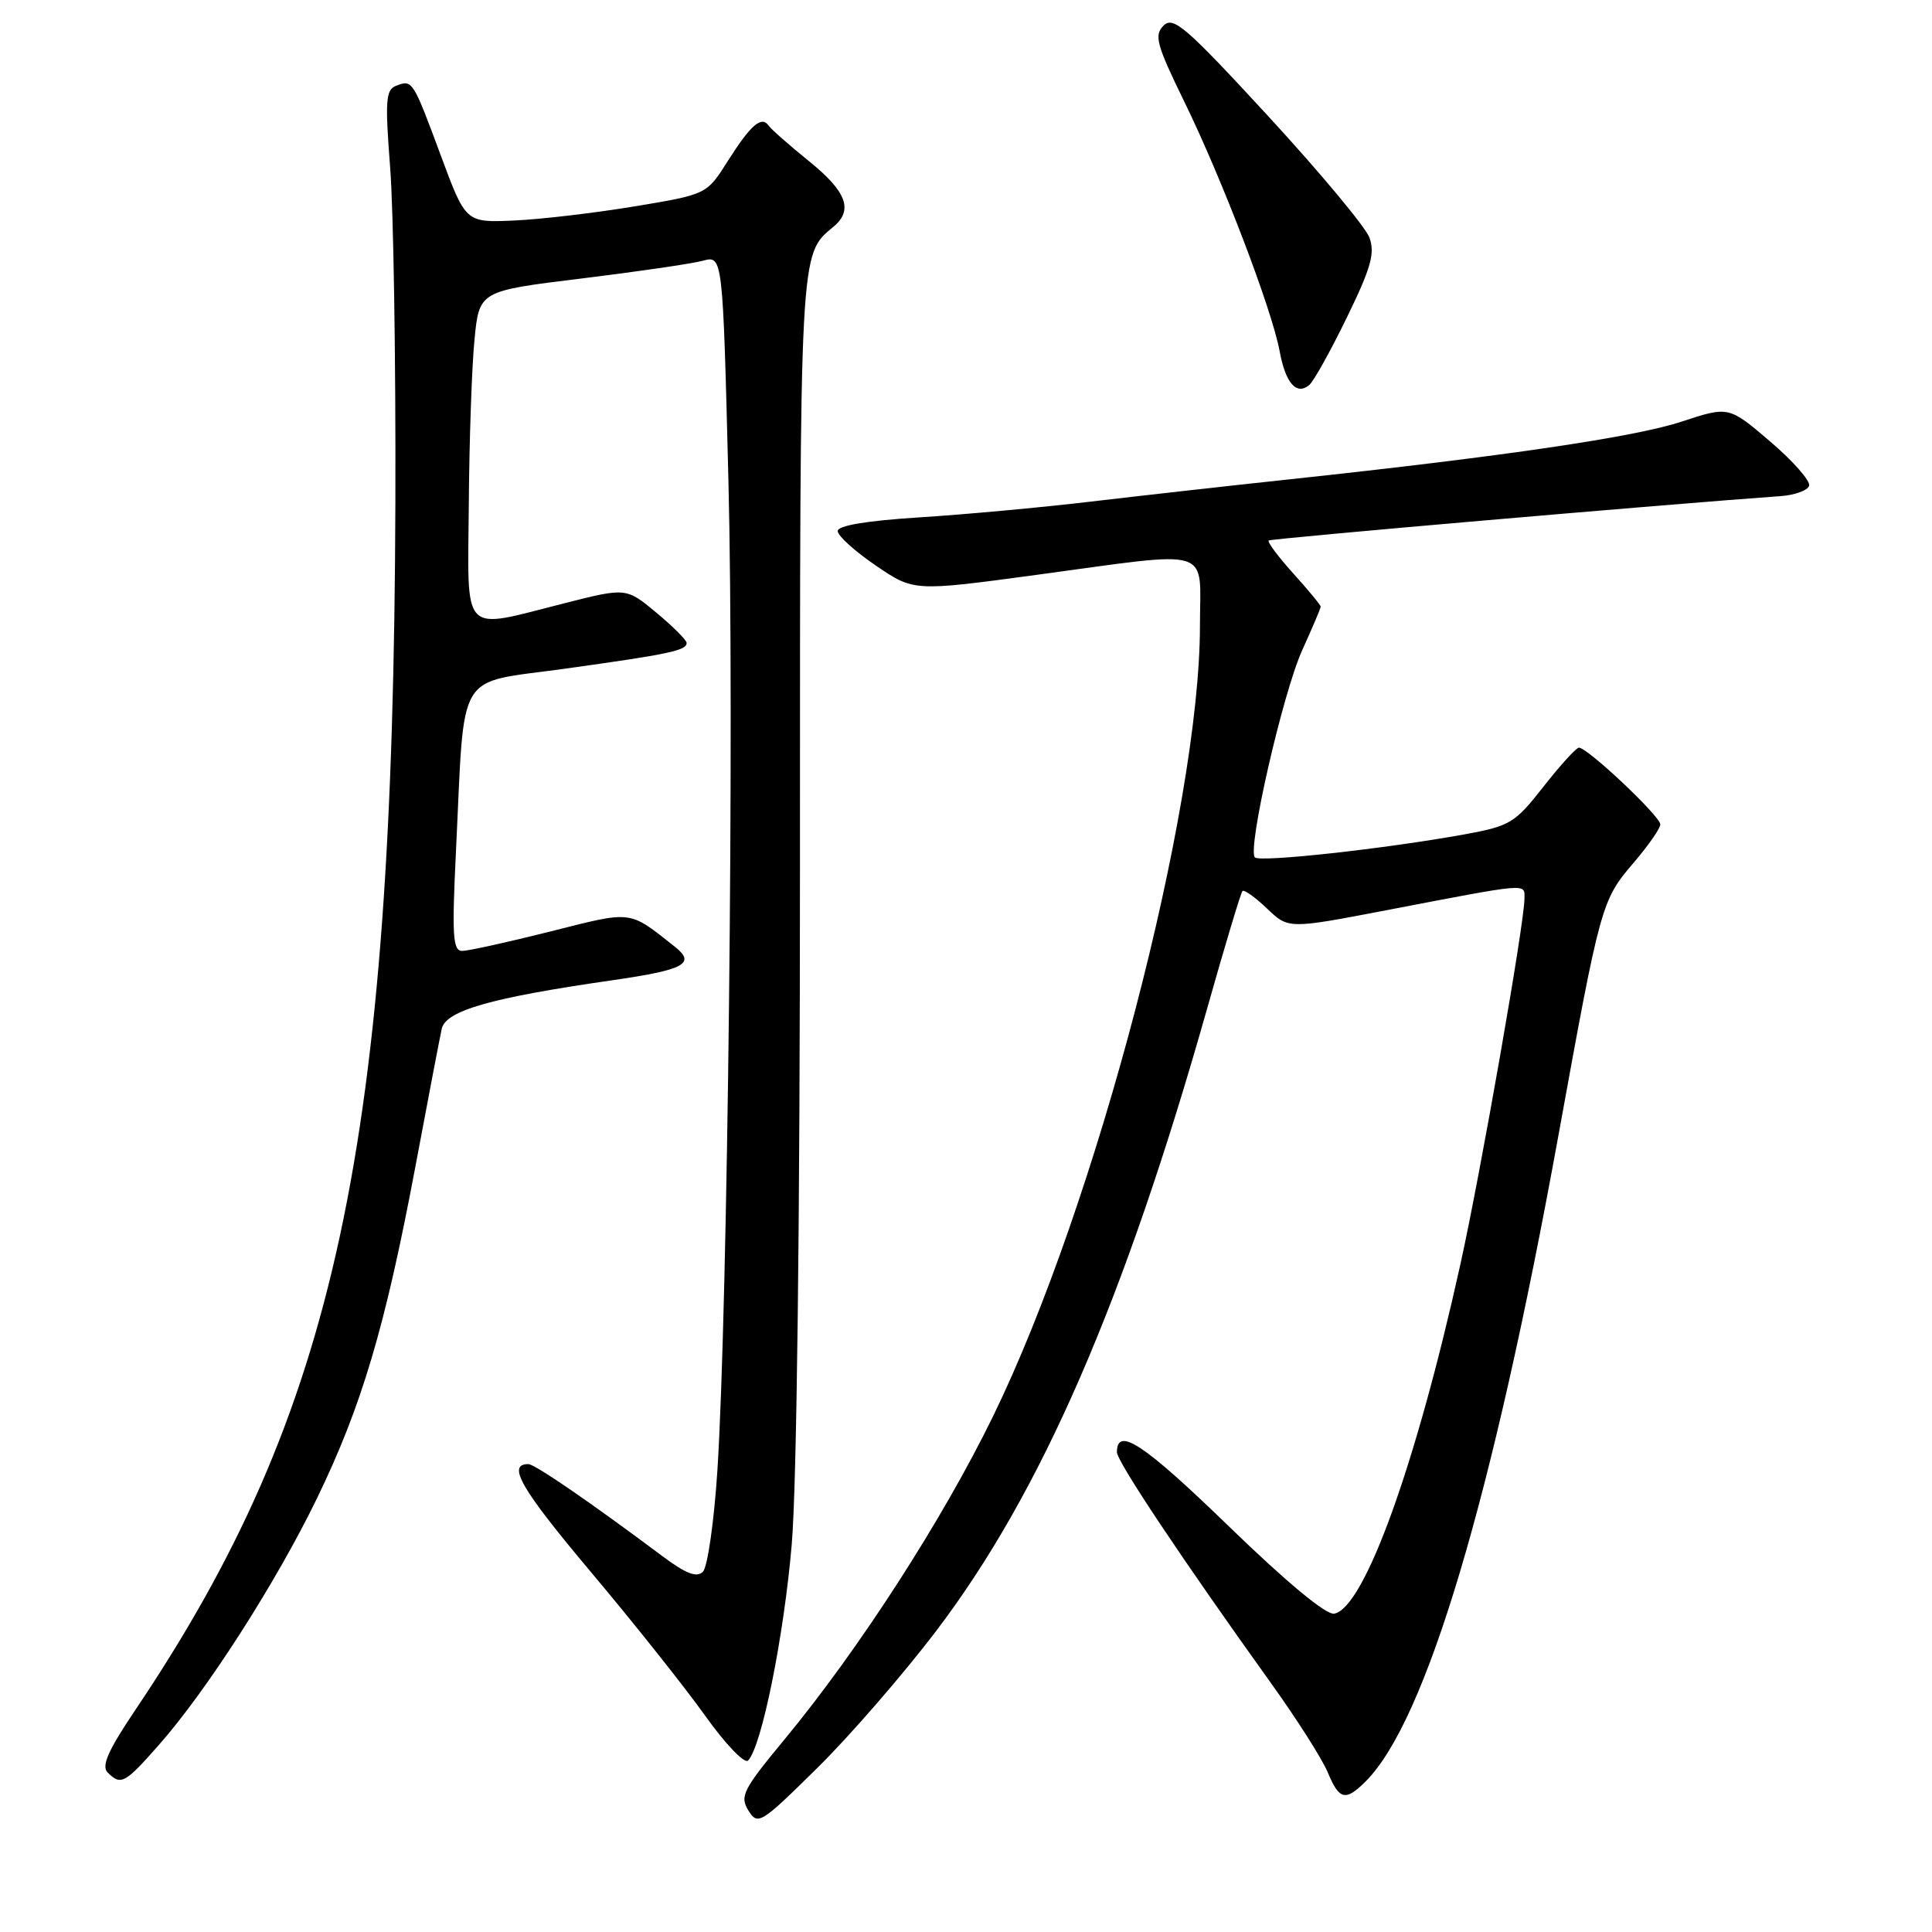 <?xml version="1.0" encoding="UTF-8" standalone="no"?>
<!DOCTYPE svg PUBLIC "-//W3C//DTD SVG 1.1//EN" "http://www.w3.org/Graphics/SVG/1.1/DTD/svg11.dtd" >
<svg xmlns="http://www.w3.org/2000/svg" xmlns:xlink="http://www.w3.org/1999/xlink" version="1.1" viewBox="0 0 256 256">
 <g >
 <path fill="currentColor"
d=" M 124.13 216.00 C 137.99 197.73 148.99 172.41 159.99 133.50 C 162.32 125.25 164.41 118.31 164.63 118.07 C 164.84 117.84 166.30 118.87 167.87 120.37 C 170.71 123.10 170.71 123.10 183.60 120.63 C 202.84 116.94 202.00 117.01 202.00 119.07 C 202.00 122.28 196.21 155.33 193.50 167.57 C 187.62 194.14 180.78 213.08 176.79 213.82 C 175.72 214.01 170.52 209.70 162.79 202.21 C 151.57 191.33 148.00 188.96 148.00 192.42 C 148.00 193.66 156.62 206.58 168.46 223.09 C 171.85 227.81 175.21 233.10 175.93 234.84 C 177.46 238.52 178.28 238.72 180.97 236.03 C 188.97 228.03 197.76 198.55 206.50 150.45 C 212.07 119.76 212.20 119.29 216.49 114.29 C 218.42 112.03 220.00 109.76 220.00 109.24 C 220.00 108.15 210.25 98.96 209.20 99.07 C 208.82 99.12 206.70 101.45 204.49 104.27 C 200.72 109.08 200.09 109.46 193.99 110.57 C 183.56 112.46 166.96 114.29 166.28 113.61 C 165.24 112.57 169.97 91.84 172.56 86.13 C 173.90 83.18 175.00 80.59 175.00 80.38 C 175.00 80.18 173.36 78.19 171.36 75.98 C 169.36 73.76 167.90 71.80 168.11 71.62 C 168.42 71.35 220.89 66.81 235.92 65.74 C 237.81 65.61 239.51 64.99 239.72 64.37 C 239.92 63.74 237.61 61.11 234.58 58.52 C 229.07 53.81 229.07 53.81 222.78 55.88 C 216.58 57.92 199.25 60.47 171.00 63.50 C 163.03 64.35 151.10 65.69 144.50 66.47 C 137.90 67.25 127.66 68.19 121.75 68.56 C 114.82 69.00 111.00 69.64 111.00 70.37 C 111.00 70.99 113.27 73.05 116.04 74.93 C 121.08 78.37 121.08 78.37 137.29 76.18 C 161.14 72.96 159.00 72.31 159.00 82.87 C 159.00 107.10 145.29 159.52 131.62 187.59 C 124.91 201.36 113.82 218.55 103.93 230.51 C 98.44 237.14 98.00 238.02 99.17 239.91 C 100.42 241.90 100.79 241.67 108.32 234.24 C 112.64 229.98 119.75 221.78 124.13 216.00 Z  M 21.02 231.25 C 27.38 224.06 36.60 209.67 42.02 198.50 C 47.93 186.30 51.04 175.84 55.02 154.69 C 56.69 145.78 58.27 137.52 58.53 136.33 C 59.05 133.92 65.02 132.21 81.00 129.91 C 90.67 128.52 92.25 127.69 89.45 125.47 C 83.24 120.56 83.93 120.65 72.91 123.43 C 67.30 124.84 62.05 126.00 61.24 126.00 C 60.00 126.00 59.87 124.01 60.42 112.75 C 61.61 88.30 60.21 90.65 74.82 88.61 C 88.78 86.67 91.01 86.19 90.98 85.18 C 90.97 84.81 89.17 83.01 86.97 81.18 C 82.97 77.86 82.97 77.86 74.80 79.93 C 60.93 83.44 61.98 84.53 62.12 66.75 C 62.18 58.36 62.52 48.59 62.87 45.03 C 63.50 38.56 63.50 38.56 77.00 36.91 C 84.42 36.00 91.69 34.94 93.13 34.55 C 95.77 33.84 95.77 33.84 96.52 63.67 C 97.31 94.76 96.43 173.50 95.06 194.82 C 94.62 201.59 93.76 207.64 93.14 208.26 C 92.32 209.08 90.91 208.54 87.76 206.19 C 78.30 199.11 70.86 194.00 70.01 194.00 C 67.13 194.00 69.01 197.25 78.24 208.23 C 83.92 214.98 90.75 223.57 93.42 227.32 C 96.09 231.07 98.65 233.75 99.12 233.28 C 100.91 231.49 103.87 216.86 104.91 204.63 C 105.58 196.84 106.00 161.81 106.00 114.40 C 106.00 32.51 105.93 33.79 110.43 30.05 C 113.09 27.85 112.19 25.40 107.25 21.40 C 104.64 19.29 102.21 17.16 101.86 16.66 C 100.91 15.29 99.48 16.53 96.41 21.38 C 93.64 25.76 93.64 25.76 84.07 27.35 C 78.81 28.22 71.62 29.07 68.11 29.22 C 61.71 29.50 61.71 29.50 58.43 20.66 C 54.70 10.60 54.65 10.54 52.50 11.36 C 51.11 11.89 51.01 13.30 51.70 22.24 C 52.14 27.88 52.45 47.80 52.39 66.50 C 52.13 151.88 44.56 187.02 17.91 226.61 C 14.33 231.93 13.41 234.01 14.26 234.86 C 16.02 236.62 16.53 236.34 21.02 231.25 Z  M 178.46 42.08 C 181.68 35.47 182.22 33.56 181.45 31.47 C 180.93 30.07 174.91 22.85 168.07 15.42 C 157.16 3.58 155.47 2.10 154.18 3.39 C 152.90 4.67 153.23 5.90 156.92 13.46 C 161.94 23.72 168.54 41.01 169.56 46.54 C 170.34 50.77 171.78 52.42 173.48 51.02 C 174.06 50.54 176.30 46.52 178.46 42.08 Z "/>
</g>
</svg>
